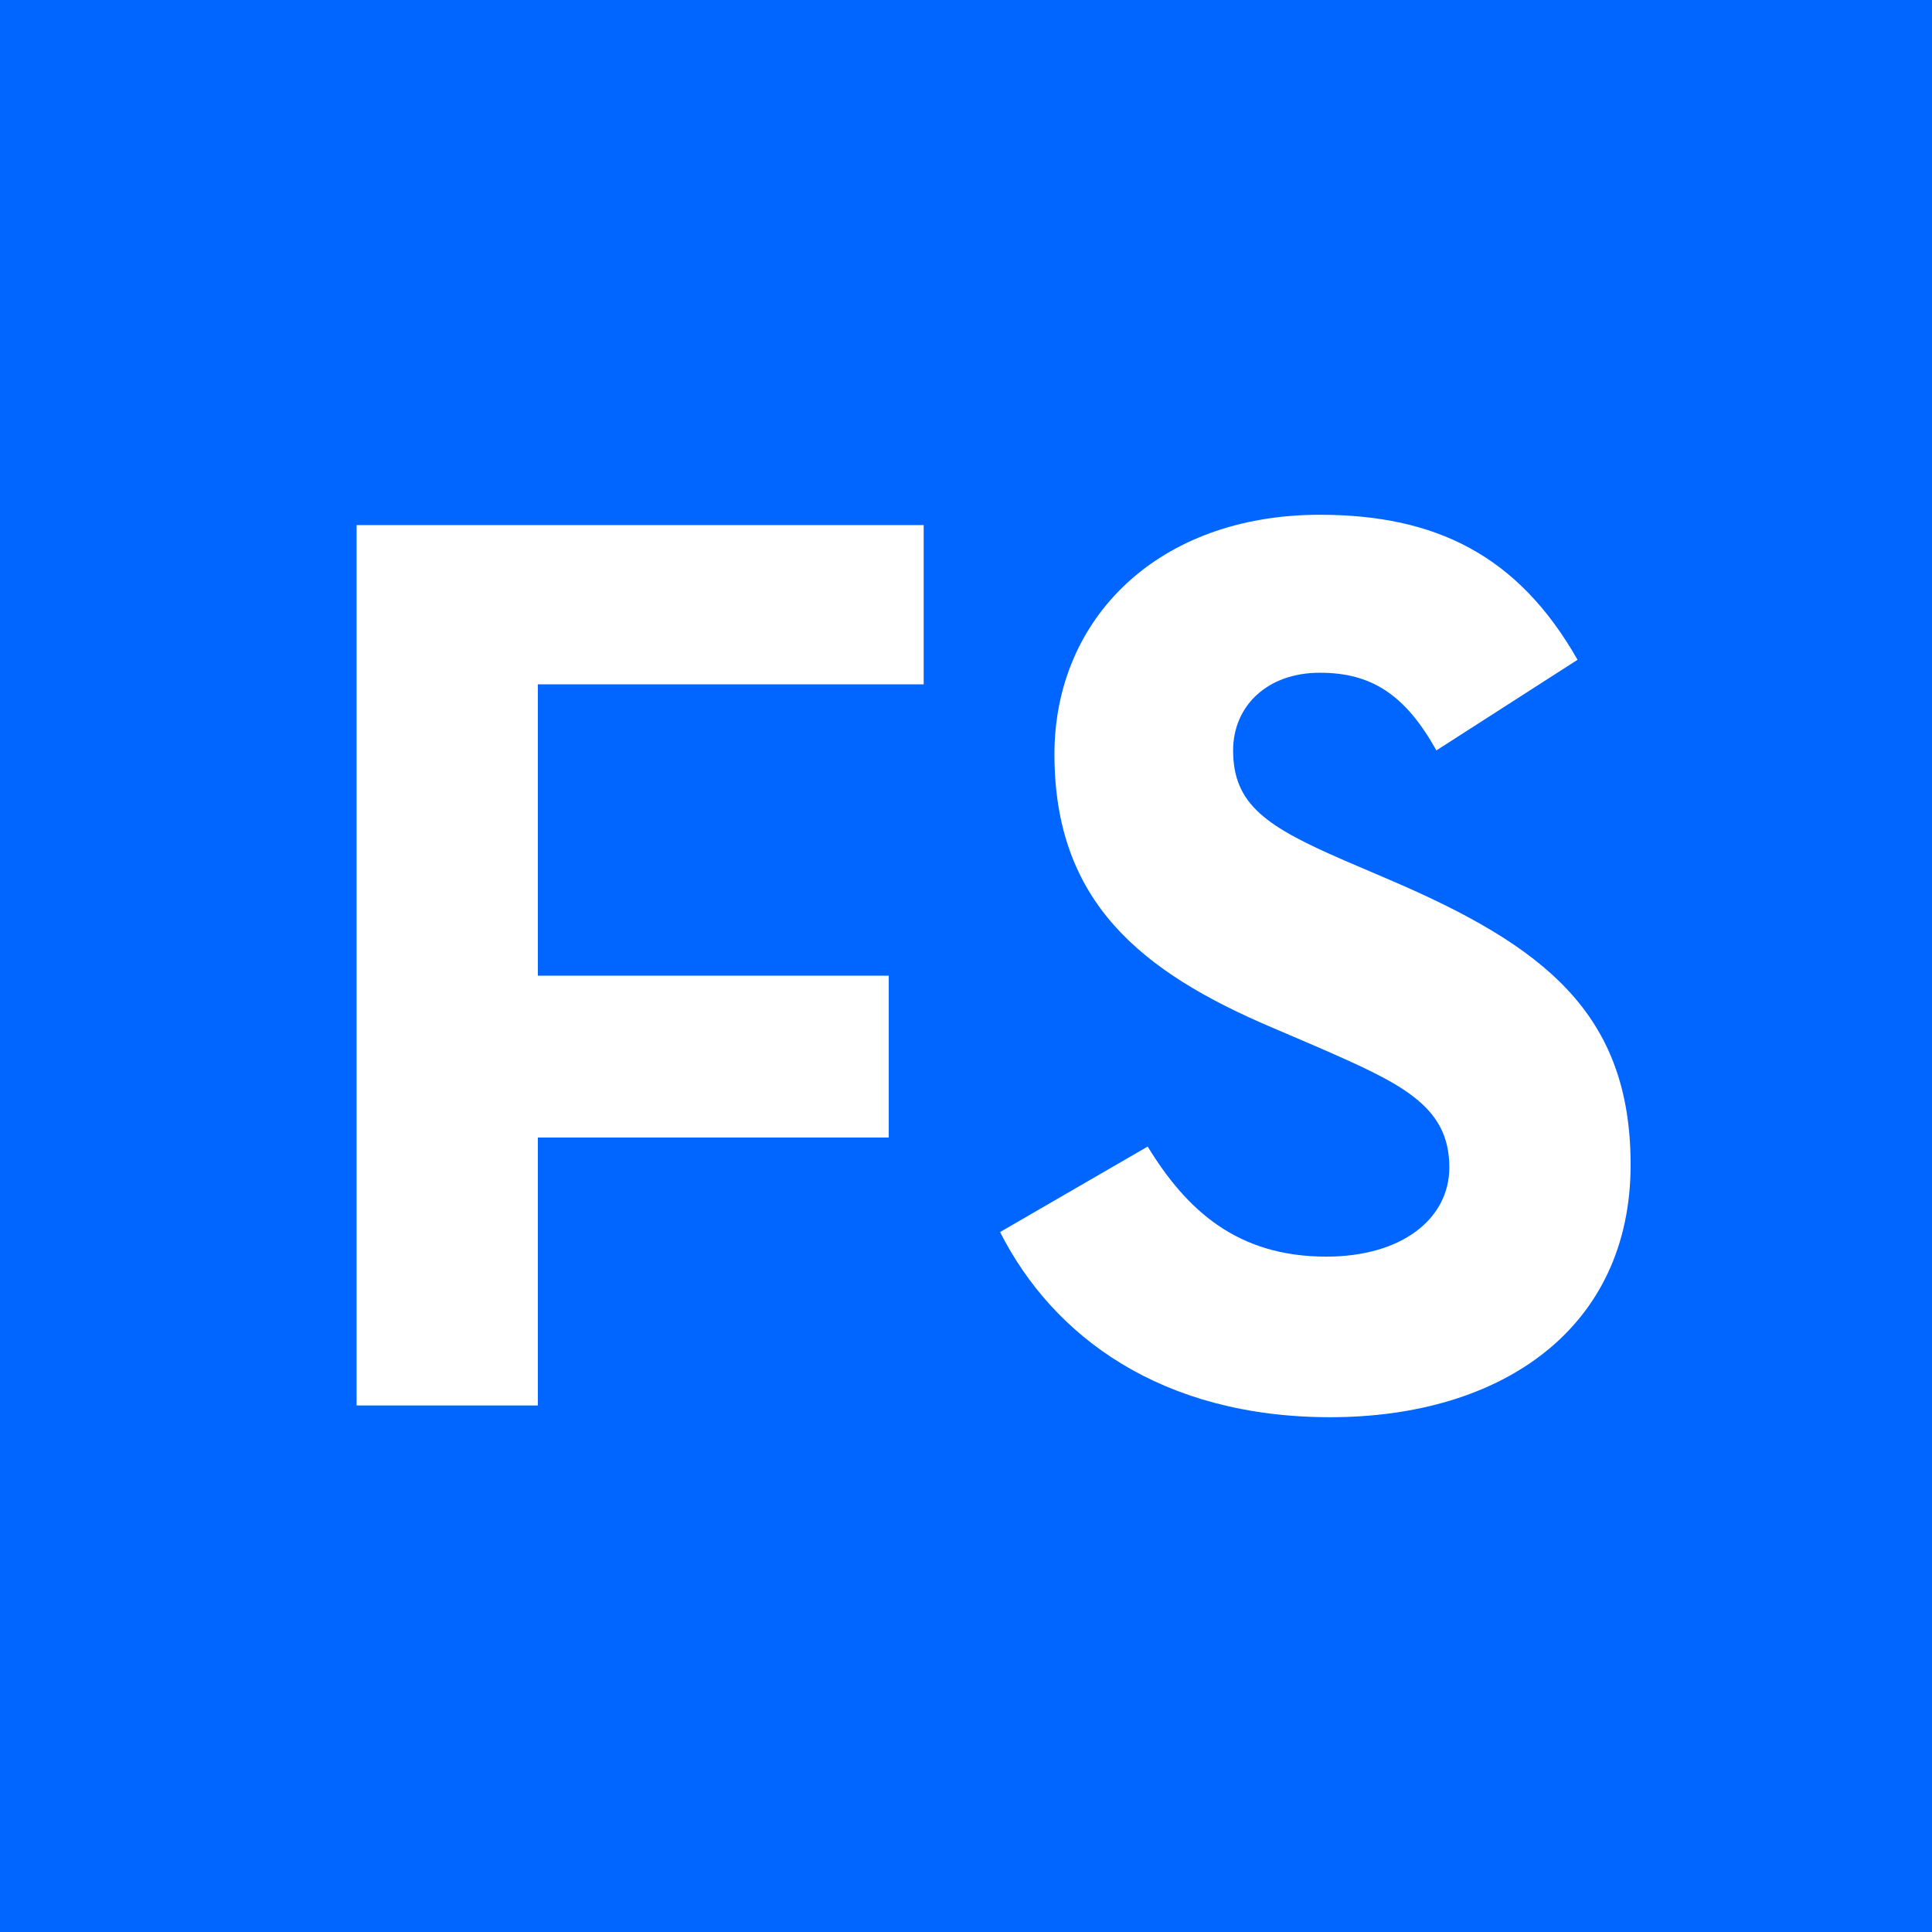 <svg version="1.1" id="Layer_1" xmlns="http://www.w3.org/2000/svg" x="0" y="0" viewBox="0 0 630 630" xml:space="preserve"><style>.st1{fill:#fff}</style><path fill="#06f" d="M0 0h630v630H0z"/><path class="st1" d="M116.28 171.23H301.2v51.93H175.39v94.99h114.42v52.77H175.39v87.39h-59.11V171.23zM326.11 401.75l48.13-27.87c12.67 20.69 29.13 35.89 58.26 35.89 24.49 0 40.11-12.24 40.11-29.13 0-20.27-16.04-27.44-43.06-39.26l-14.78-6.33c-42.64-18.15-70.93-40.95-70.93-89.08 0-44.33 33.78-78.11 86.55-78.11 37.58 0 64.6 13.09 84.02 47.29l-46.02 29.55c-10.13-18.15-21.11-25.33-38-25.33-17.31 0-28.29 10.98-28.29 25.33 0 17.73 10.98 24.91 36.31 35.89l14.78 6.33c50.24 21.53 78.53 43.49 78.53 92.88 0 53.2-41.8 82.33-97.95 82.33-54.88 0-90.35-26.18-107.66-60.38z"/></svg>
